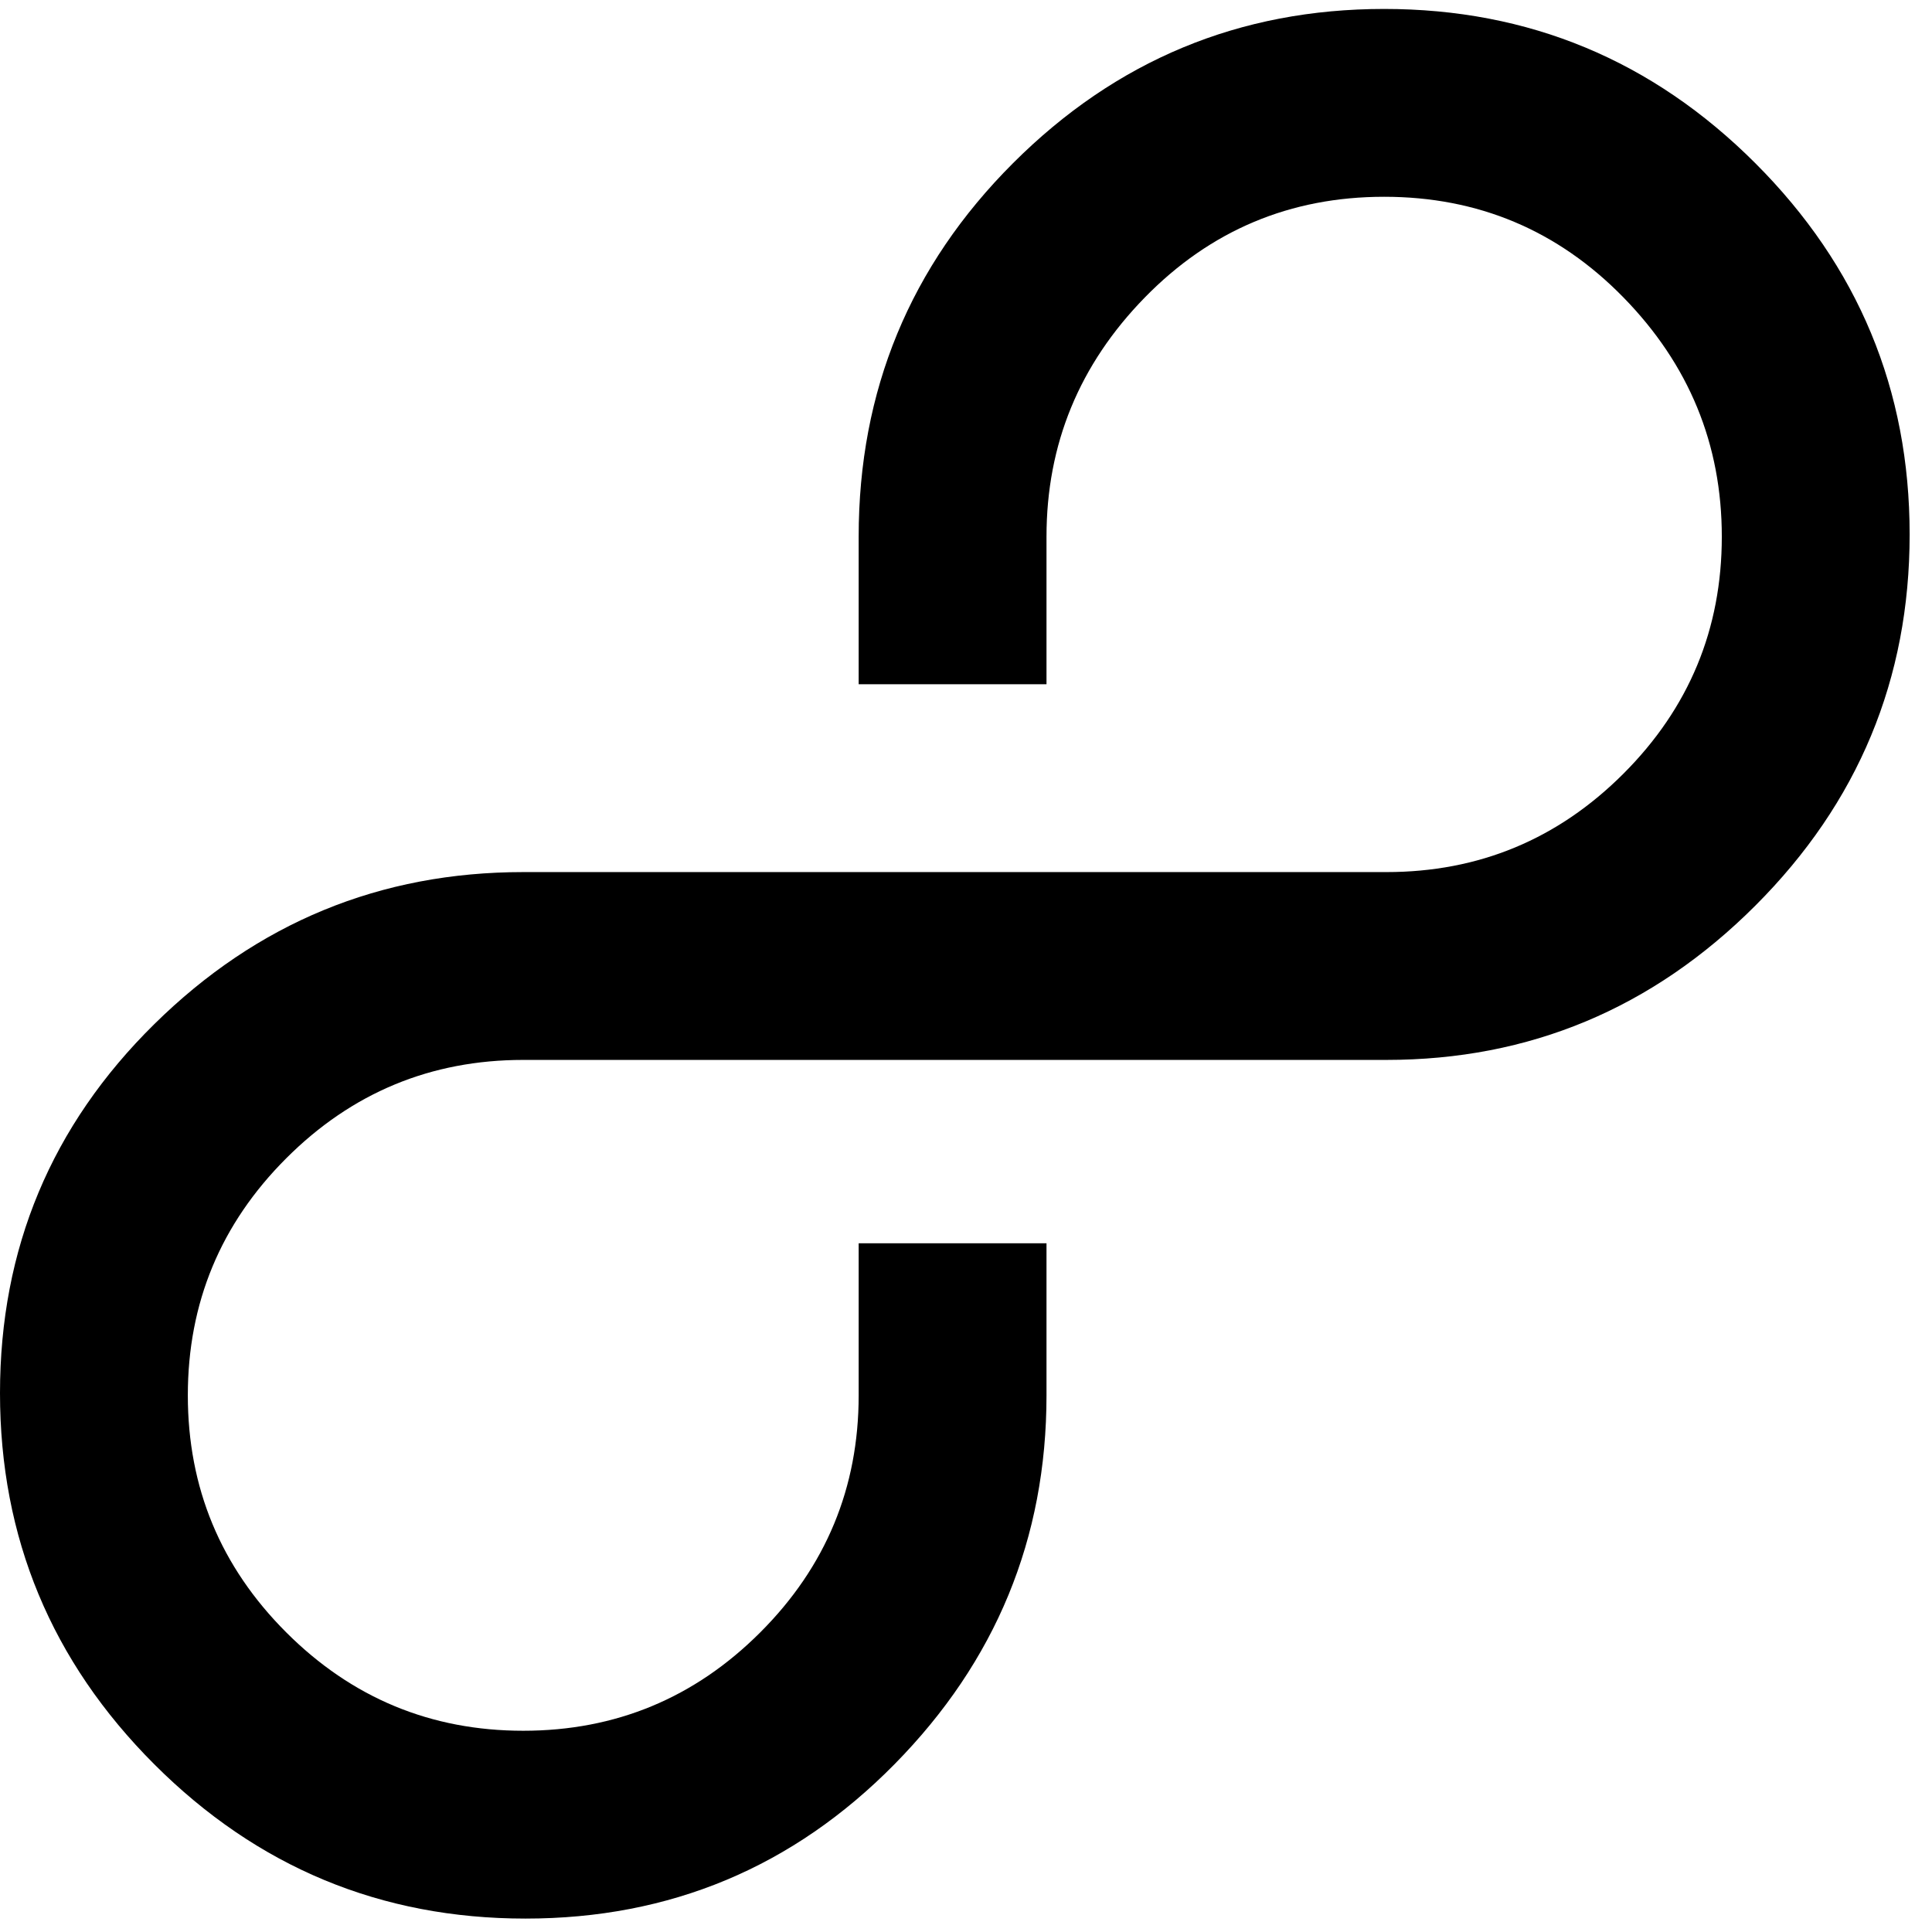 <svg xmlns="http://www.w3.org/2000/svg" xmlns:xlink="http://www.w3.org/1999/xlink" width="432" height="432" viewBox="0 0 432 432"><path fill="currentColor" d="M117 195h193q31 0 53-22t22-53t-22-53.5T309.5 44T256 66.5T234 120v33h-42v-33q0-49 34.5-83.5t83-34.5t83 34.5t34.5 83t-34.5 83T310 237H117q-31 0-53 22t-22 53t22 53t53 22t53-22t22-53v-34h42v34q0 48-34 82.5T117.5 429t-83-34.5t-34.5-83T34.5 229t82.5-34"/></svg>
